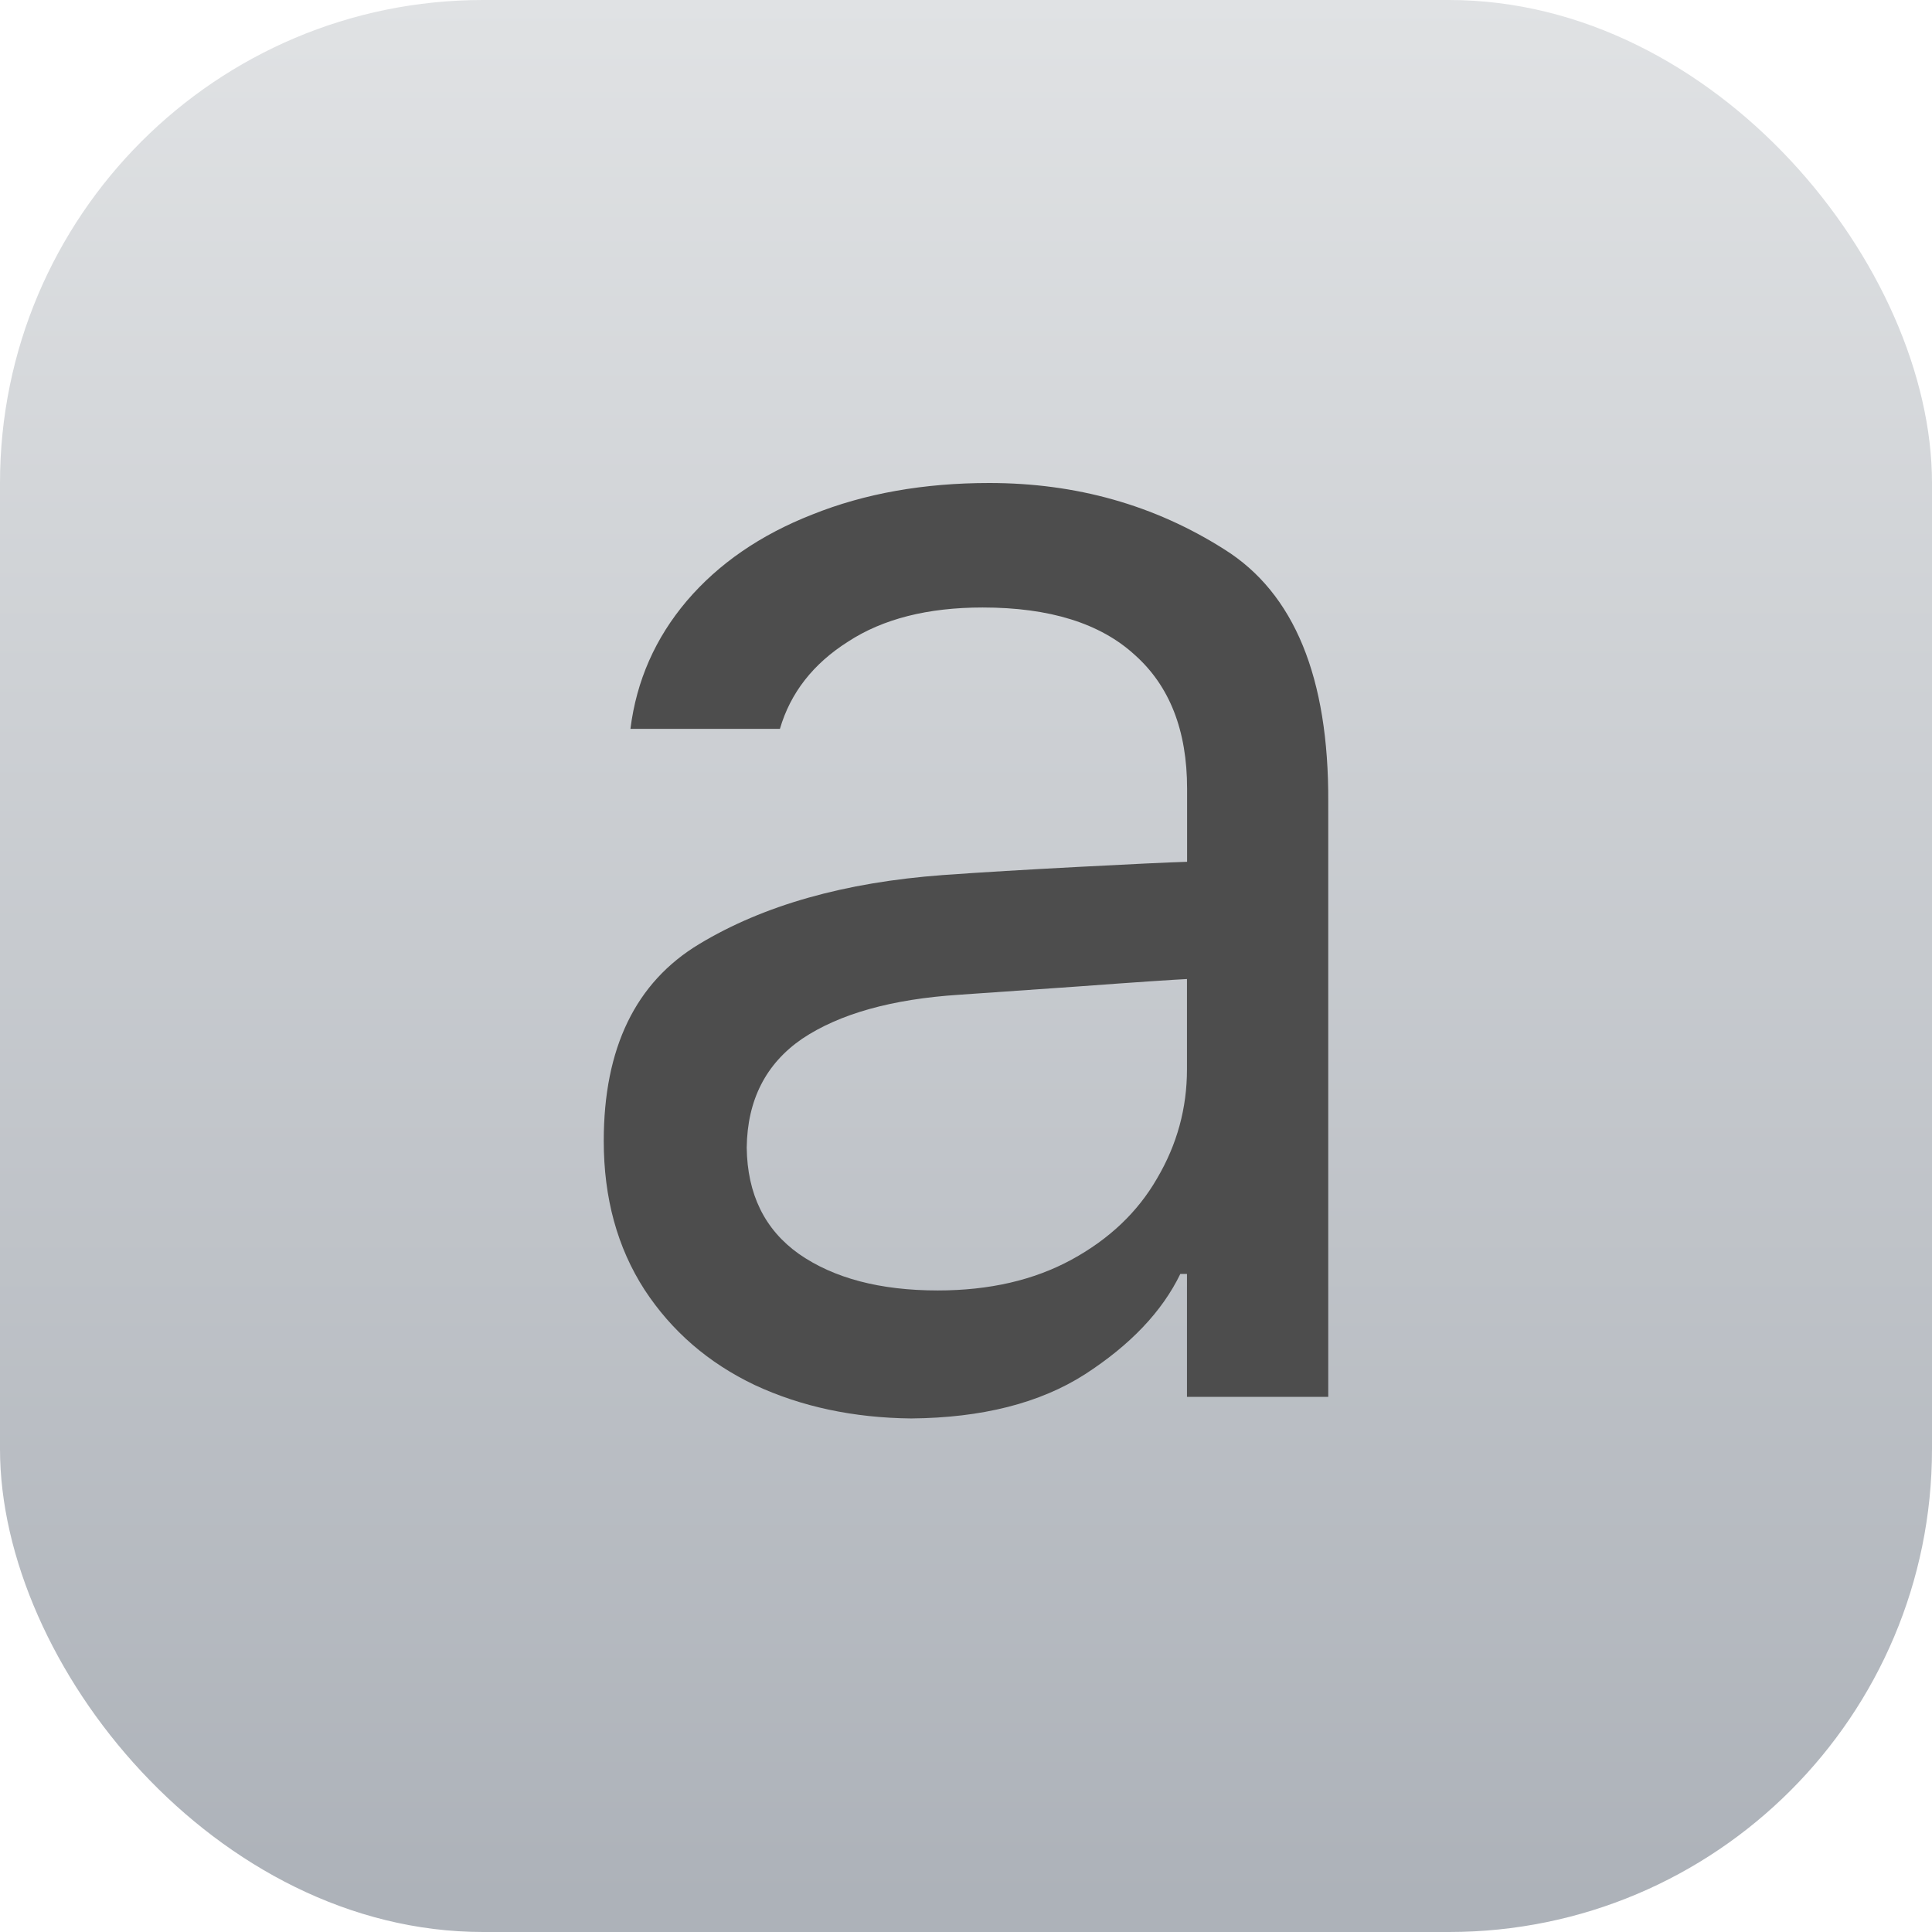 <?xml version="1.0" encoding="UTF-8" standalone="no"?>
<!-- Created with Inkscape (http://www.inkscape.org/) -->

<svg
   width="16"
   height="16"
   viewBox="0 0 16 16"
   version="1.1"
   id="svg1"
   inkscape:version="1.4.2 (ebf0e940d0, 2025-05-08)"
   sodipodi:docname="preferences-desktop-font.svg"
   xmlns:inkscape="http://www.inkscape.org/namespaces/inkscape"
   xmlns:sodipodi="http://sodipodi.sourceforge.net/DTD/sodipodi-0.dtd"
   xmlns:xlink="http://www.w3.org/1999/xlink"
   xmlns="http://www.w3.org/2000/svg"
   xmlns:svg="http://www.w3.org/2000/svg">
  <sodipodi:namedview
     id="namedview1"
     pagecolor="#ffffff"
     bordercolor="#000000"
     borderopacity="0.25"
     inkscape:showpageshadow="2"
     inkscape:pageopacity="0.0"
     inkscape:pagecheckerboard="0"
     inkscape:deskcolor="#d1d1d1"
     inkscape:document-units="px"
     inkscape:zoom="49.6875"
     inkscape:cx="8"
     inkscape:cy="8"
     inkscape:window-width="1920"
     inkscape:window-height="1010"
     inkscape:window-x="0"
     inkscape:window-y="0"
     inkscape:window-maximized="1"
     inkscape:current-layer="svg1" />
  <defs
     id="defs1">
    <linearGradient
       inkscape:collect="always"
       xlink:href="#linearGradient1144"
       id="linearGradient2"
       x1="16"
       y1="15.735"
       x2="16"
       y2="0"
       gradientUnits="userSpaceOnUse" />
    <linearGradient
       inkscape:collect="always"
       id="linearGradient1144">
      <stop
         style="stop-color:#adb2b9;stop-opacity:1;"
         offset="0"
         id="stop1140" />
      <stop
         style="stop-color:#e0e2e4;stop-opacity:1;"
         offset="1"
         id="stop1142" />
    </linearGradient>
  </defs>
  <rect
     style="fill:url(#linearGradient2)"
     id="rect1"
     width="16"
     height="16"
     x="0"
     y="0"
     ry="4" />
  <path
     d="m 8.193,4 c -0.541,0 -1.03,0.086 -1.466,0.261 C 6.296,4.43 5.95,4.669 5.688,4.976 5.427,5.284 5.271,5.637 5.221,6.036 H 6.459 C 6.546,5.738 6.734,5.497 7.023,5.314 7.312,5.125 7.684,5.031 8.138,5.031 c 0.555,0 0.974,0.131 1.259,0.392 0.289,0.257 0.434,0.626 0.434,1.108 V 7.137 C 9.67,7.142 9.372,7.156 8.936,7.179 8.5,7.202 8.124,7.224 7.807,7.247 6.995,7.307 6.323,7.497 5.791,7.818 5.264,8.135 5,8.679 5,9.449 c 0,0.472 0.112,0.882 0.337,1.231 0.225,0.344 0.53,0.608 0.915,0.791 0.385,0.179 0.817,0.271 1.294,0.276 0.587,-0.005 1.066,-0.127 1.438,-0.365 0.376,-0.243 0.64,-0.52 0.791,-0.832 h 0.055 v 1.018 H 11 V 6.642 C 11.005,5.61 10.718,4.912 10.14,4.55 9.562,4.183 8.913,4 8.193,4 Z m 1.637,4.107 v 0.749 c 0,0.321 -0.082,0.622 -0.247,0.902 -0.161,0.28 -0.397,0.504 -0.709,0.674 -0.312,0.17 -0.681,0.255 -1.108,0.255 -0.477,0 -0.86,-0.101 -1.149,-0.302 C 6.332,10.183 6.189,9.889 6.184,9.504 6.189,9.11 6.342,8.809 6.644,8.602 6.952,8.396 7.386,8.274 7.945,8.238 l 0.976,-0.068 c 0.5,-0.037 0.803,-0.057 0.908,-0.062 z"
     style="font-size:8.21px;line-height:1.25;font-family:Pretendard;-inkscape-font-specification:Pretendard;fill:#4d4d4d;stroke-width:0.352"
     id="path1940"
     sodipodi:nodetypes="scscccscscsccsccccccccccsscscsscccccsc" />
</svg>
